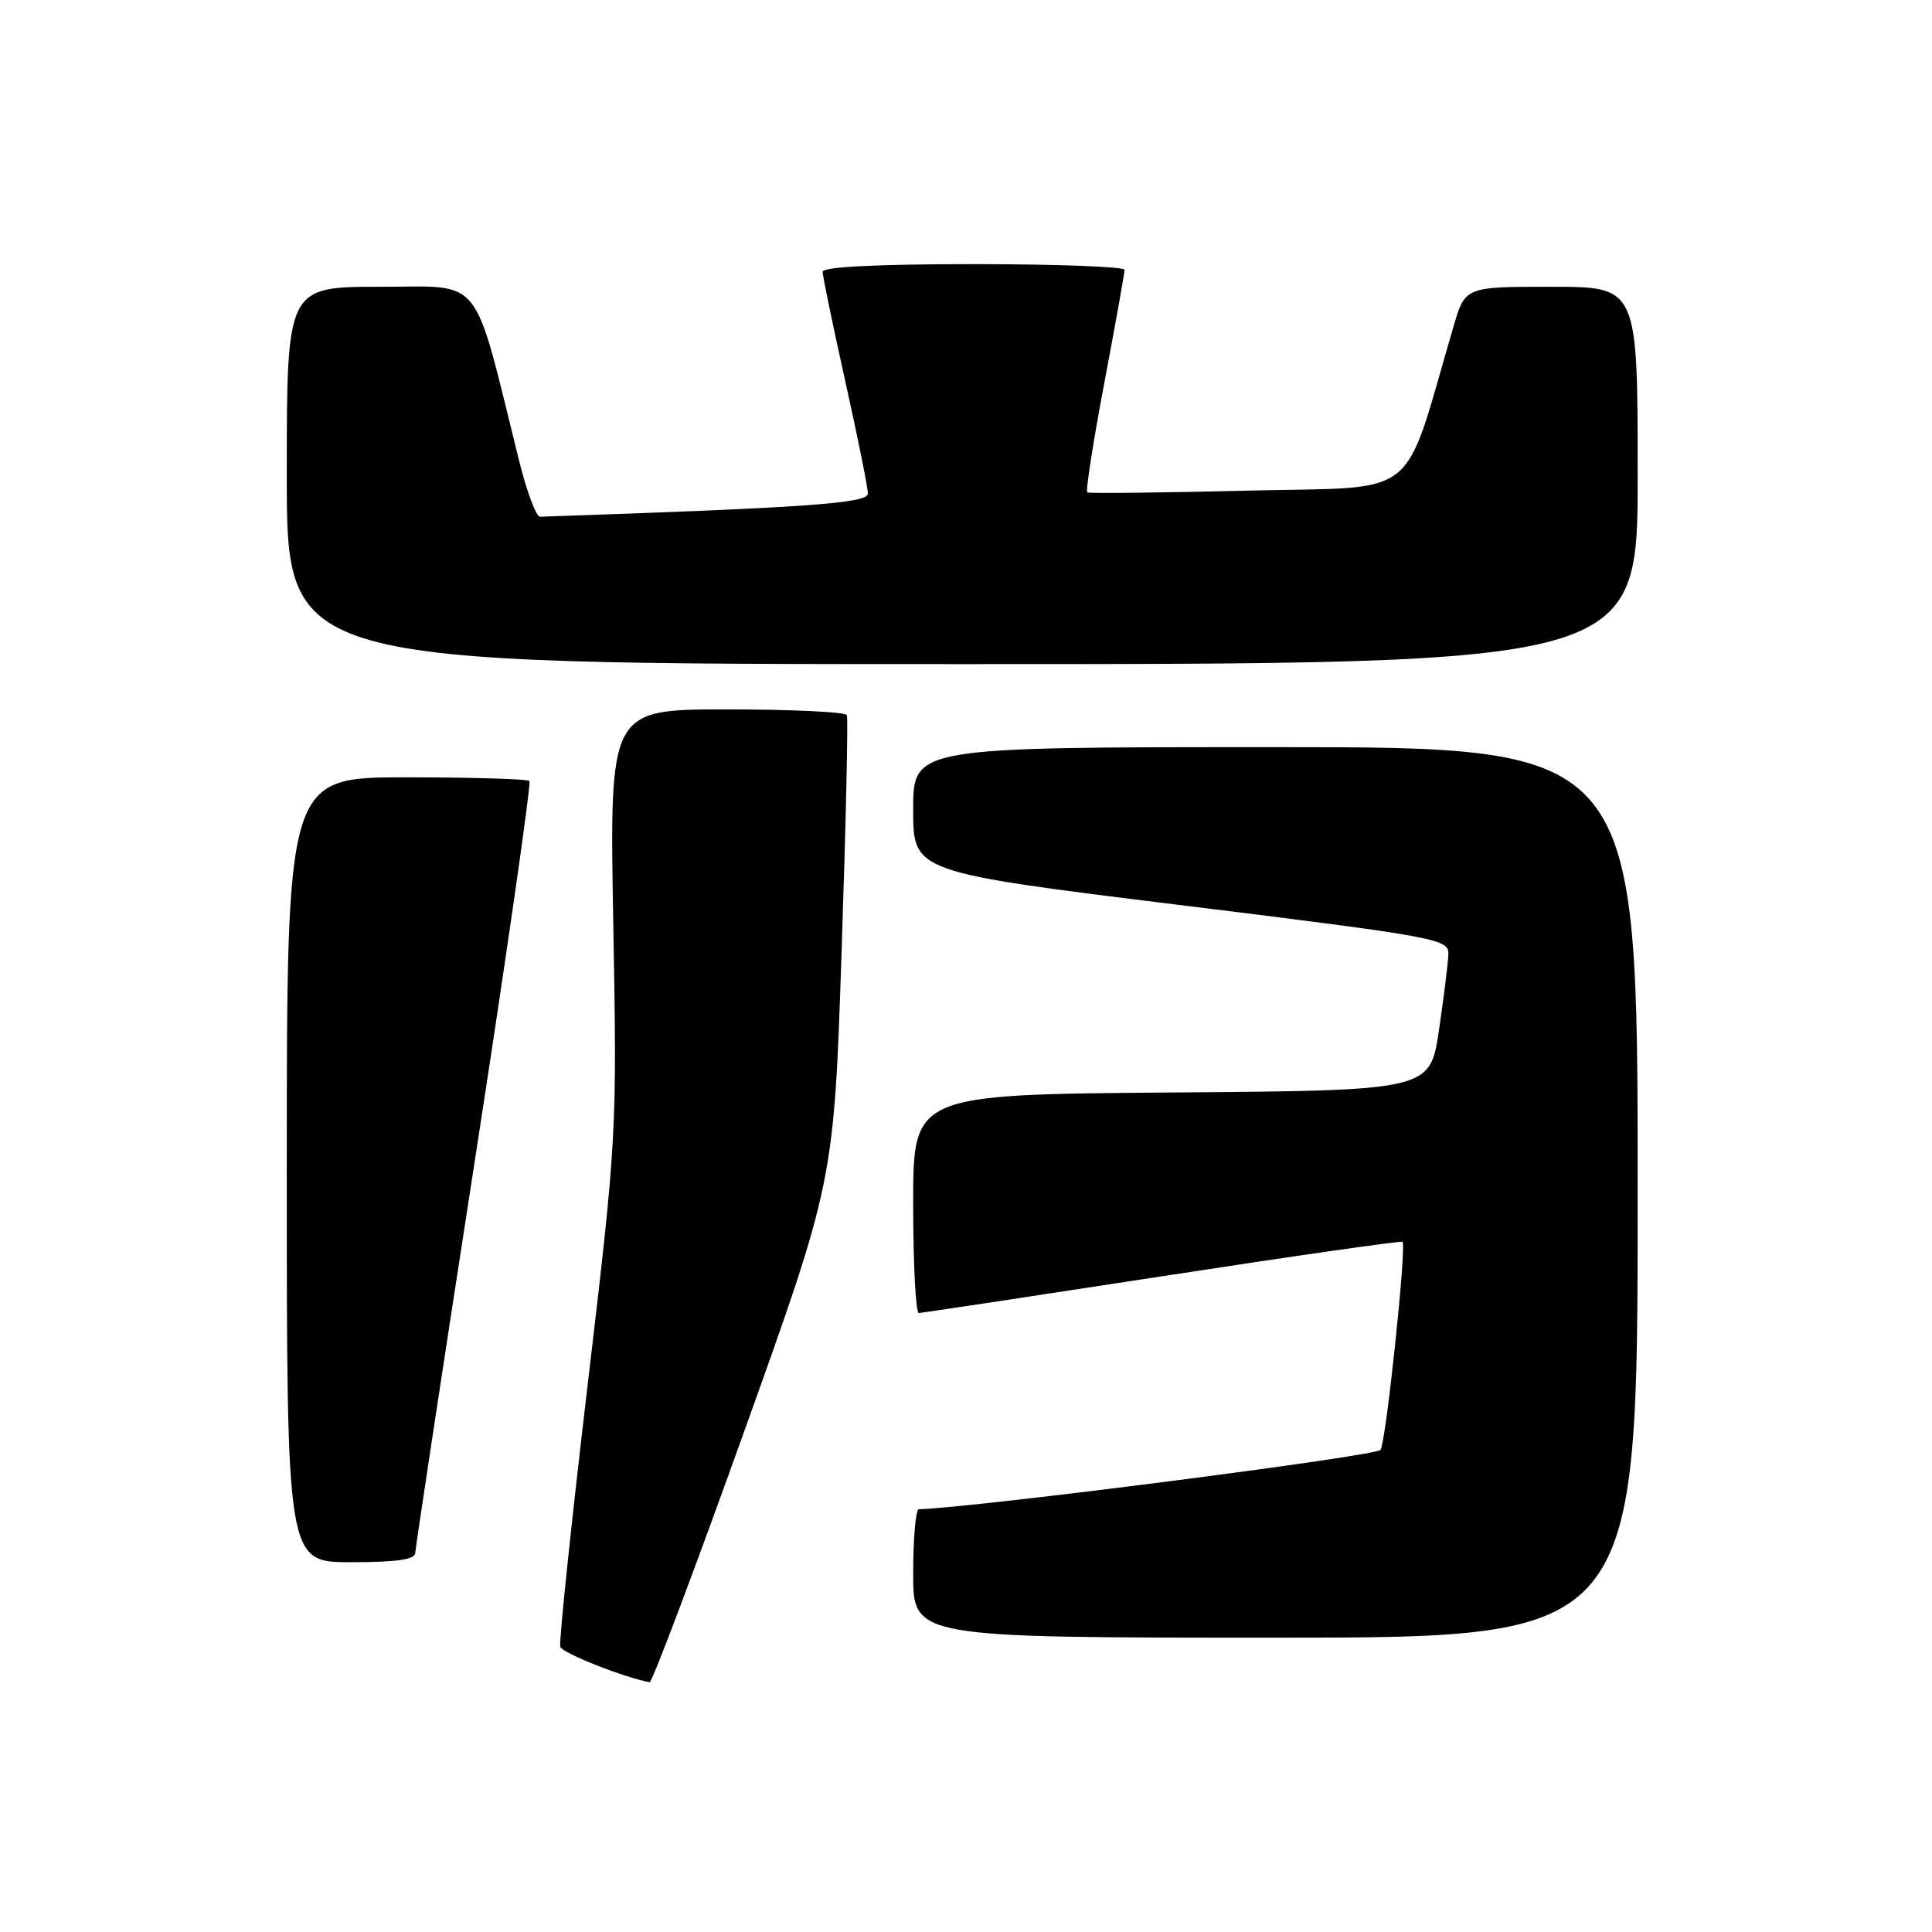 <?xml version="1.0" encoding="UTF-8" standalone="no"?>
<!DOCTYPE svg PUBLIC "-//W3C//DTD SVG 1.1//EN" "http://www.w3.org/Graphics/SVG/1.1/DTD/svg11.dtd" >
<svg xmlns="http://www.w3.org/2000/svg" xmlns:xlink="http://www.w3.org/1999/xlink" version="1.1" viewBox="0 0 256 256">
 <g >
 <path fill="currentColor"
d=" M 98.58 189.75 C 110.50 156.50 110.50 156.50 111.52 126.00 C 112.08 109.22 112.40 95.16 112.21 94.75 C 112.03 94.34 104.88 94.00 96.32 94.00 C 80.76 94.00 80.76 94.00 81.26 122.25 C 81.76 150.36 81.74 150.67 77.83 183.83 C 75.66 202.16 74.05 217.64 74.24 218.22 C 74.52 219.05 82.80 222.32 86.08 222.90 C 86.40 222.95 92.03 208.04 98.58 189.75 Z  M 217.00 158.00 C 217.00 99.00 217.00 99.00 169.00 99.00 C 121.00 99.00 121.00 99.00 121.00 107.28 C 121.00 115.56 121.00 115.56 156.50 119.94 C 190.49 124.14 192.00 124.42 191.92 126.42 C 191.88 127.56 191.32 132.10 190.67 136.50 C 189.48 144.50 189.48 144.50 155.24 144.76 C 121.00 145.03 121.00 145.03 121.00 159.51 C 121.00 167.48 121.34 173.99 121.75 173.98 C 122.16 173.97 136.68 171.77 154.00 169.11 C 171.32 166.44 185.65 164.39 185.84 164.55 C 186.40 165.03 183.67 190.92 182.93 192.12 C 182.43 192.93 129.21 199.77 121.75 199.98 C 121.34 199.99 121.00 203.82 121.00 208.50 C 121.00 217.00 121.00 217.00 169.00 217.00 C 217.00 217.00 217.00 217.00 217.00 158.00 Z  M 55.03 205.75 C 55.05 205.06 58.57 181.88 62.85 154.23 C 67.13 126.58 70.41 103.75 70.15 103.48 C 69.88 103.22 62.54 103.00 53.83 103.00 C 38.00 103.00 38.00 103.00 38.00 155.00 C 38.00 207.00 38.00 207.00 46.50 207.00 C 52.61 207.00 55.01 206.65 55.03 205.75 Z  M 217.00 63.00 C 217.00 38.00 217.00 38.00 205.57 38.00 C 194.14 38.00 194.14 38.00 192.60 43.25 C 185.72 66.71 188.55 64.44 165.39 65.01 C 153.90 65.29 144.31 65.40 144.07 65.24 C 143.83 65.09 144.85 58.56 146.33 50.73 C 147.81 42.91 149.01 36.16 149.01 35.75 C 149.00 35.34 140.00 35.00 129.00 35.00 C 116.24 35.00 109.00 35.36 109.00 36.01 C 109.00 36.56 110.35 43.08 112.00 50.50 C 113.65 57.92 115.00 64.62 115.00 65.39 C 115.00 66.70 107.14 67.26 71.56 68.47 C 71.05 68.49 69.79 65.12 68.77 61.00 C 62.56 35.98 64.18 38.00 50.39 38.00 C 38.00 38.00 38.00 38.00 38.00 63.00 C 38.00 88.00 38.00 88.00 127.50 88.00 C 217.00 88.00 217.00 88.00 217.00 63.00 Z "/>
</g>
</svg>